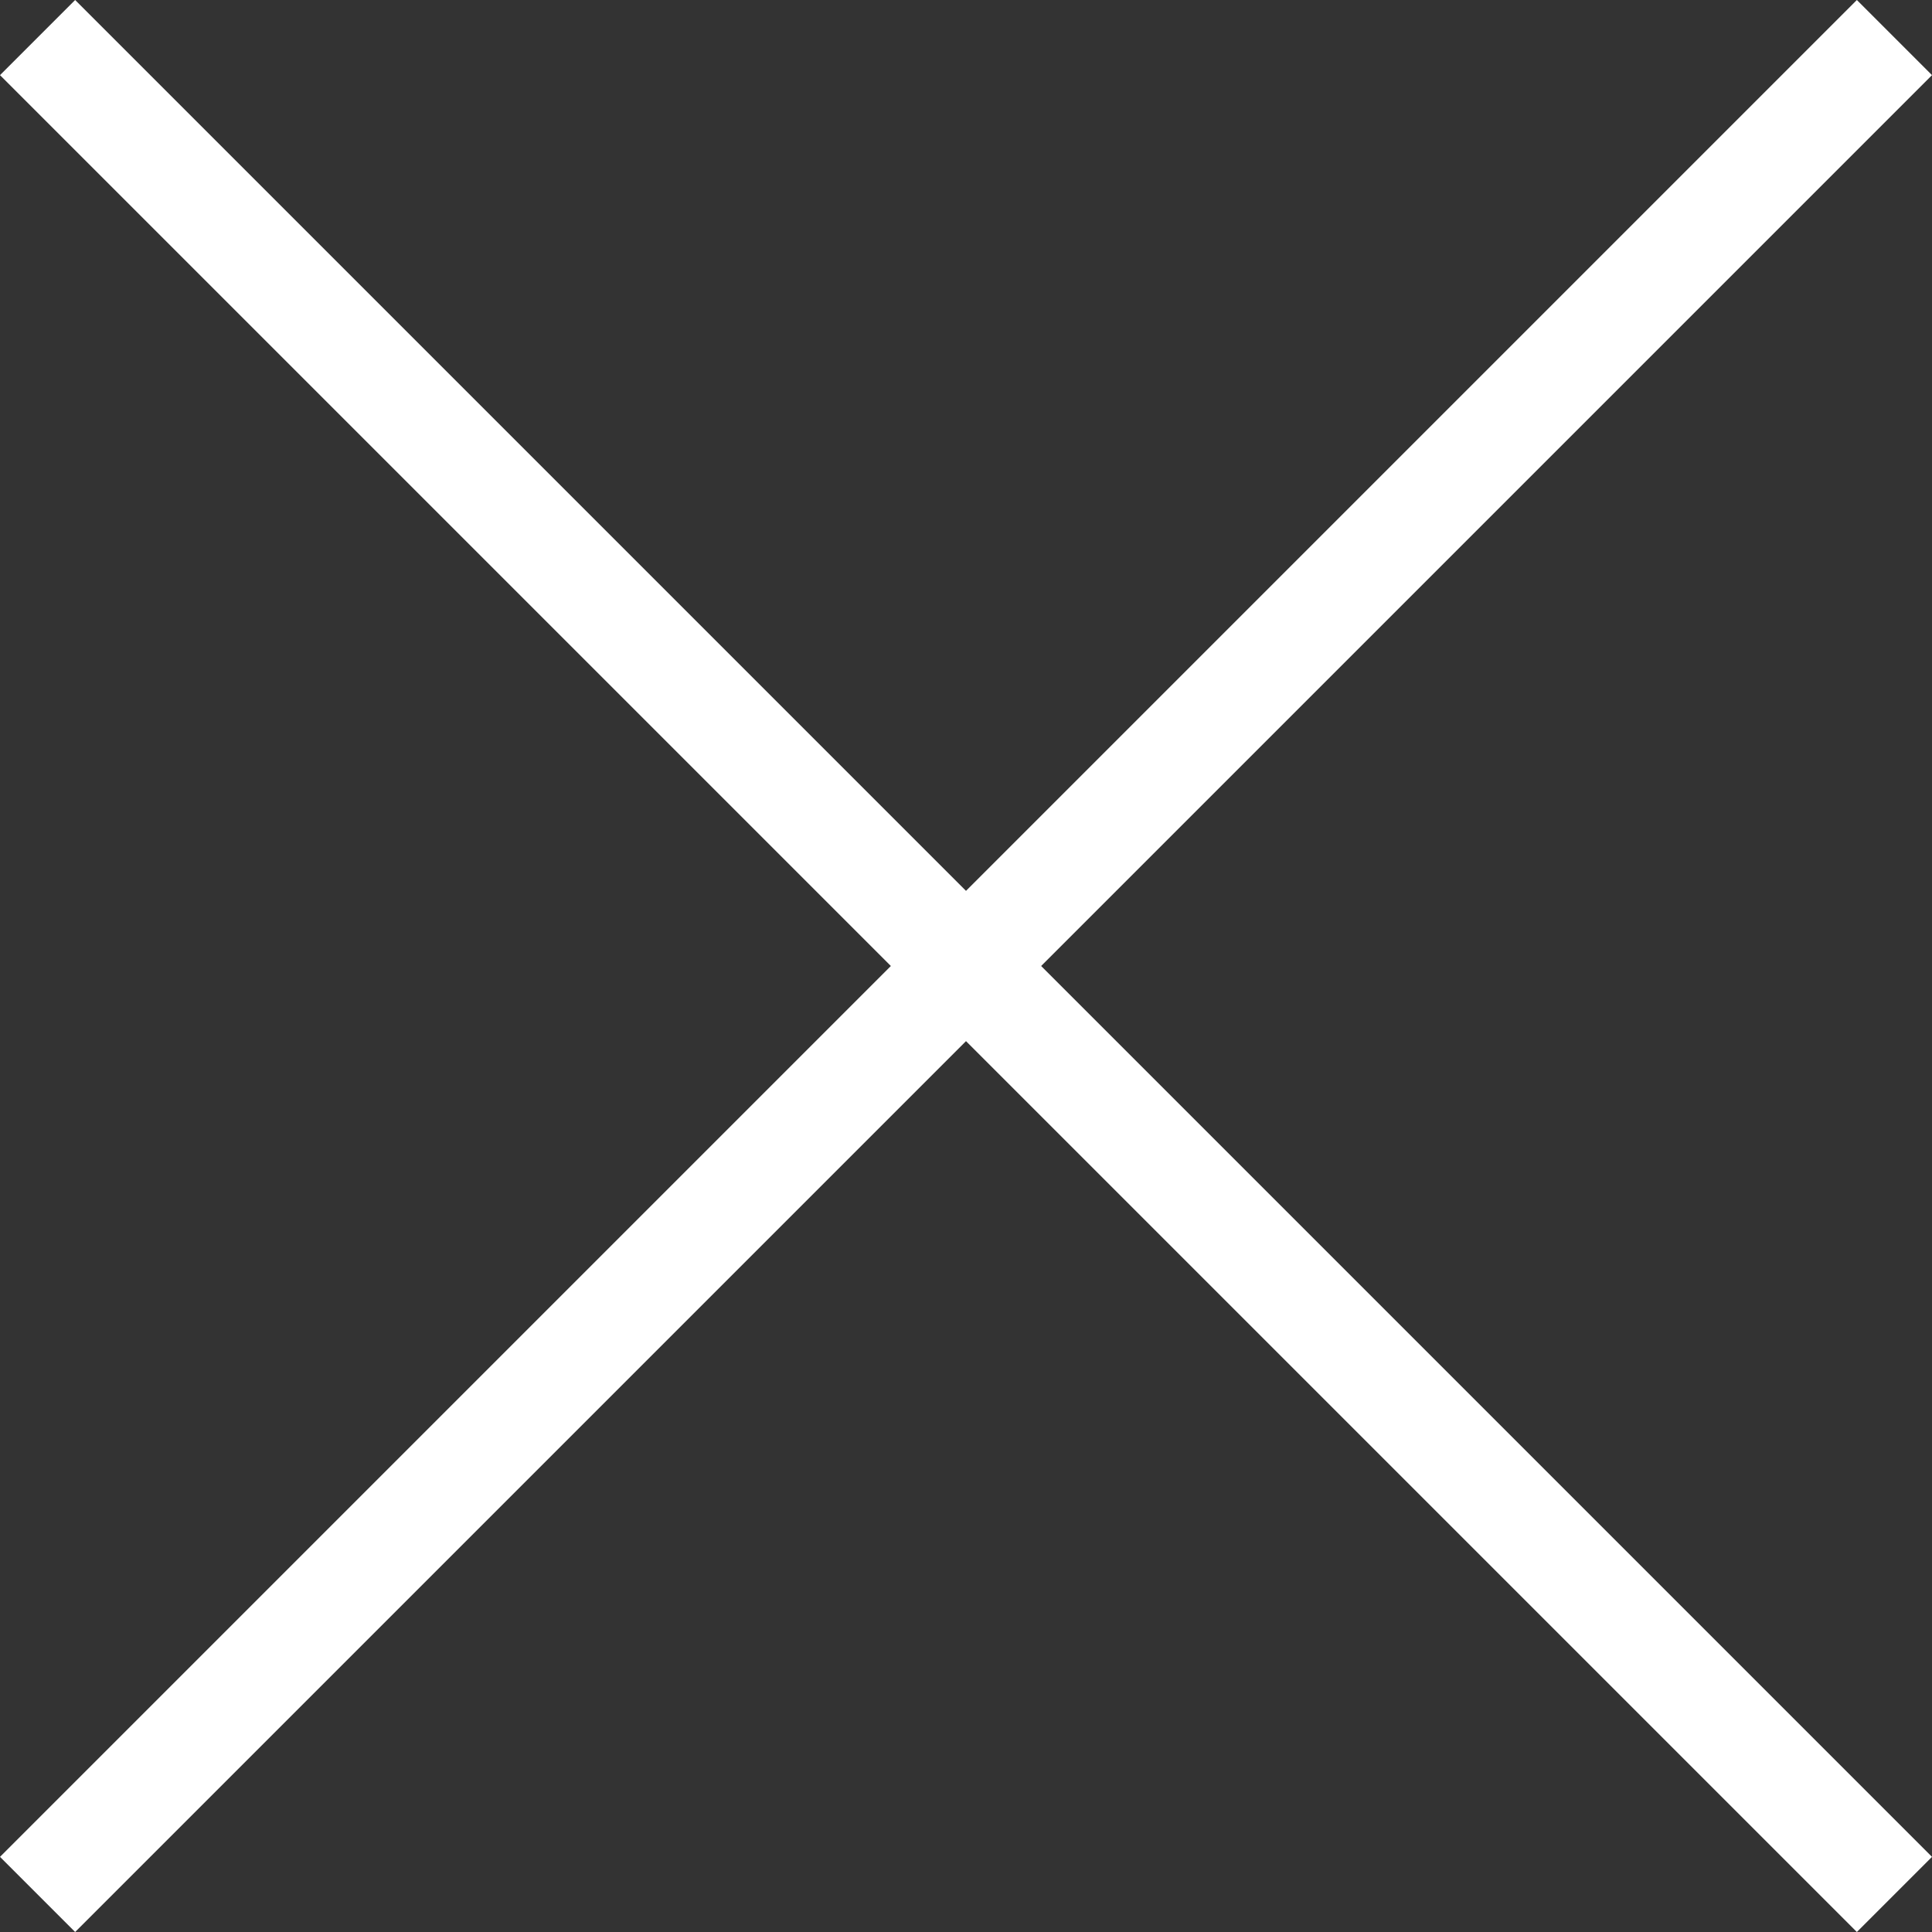 <svg xmlns="http://www.w3.org/2000/svg" viewBox="0 0 18 18"><rect x="0" y="0" width="18" height="18" fill="#333333" stroke="none"/><path fill="#FFF" d="M18 .7l-.7-.7L9 8.3.7 0 0 .7 8.3 9 0 17.3l.7.7L9 9.7l8.3 8.3.7-.7L9.7 9z"/></svg>